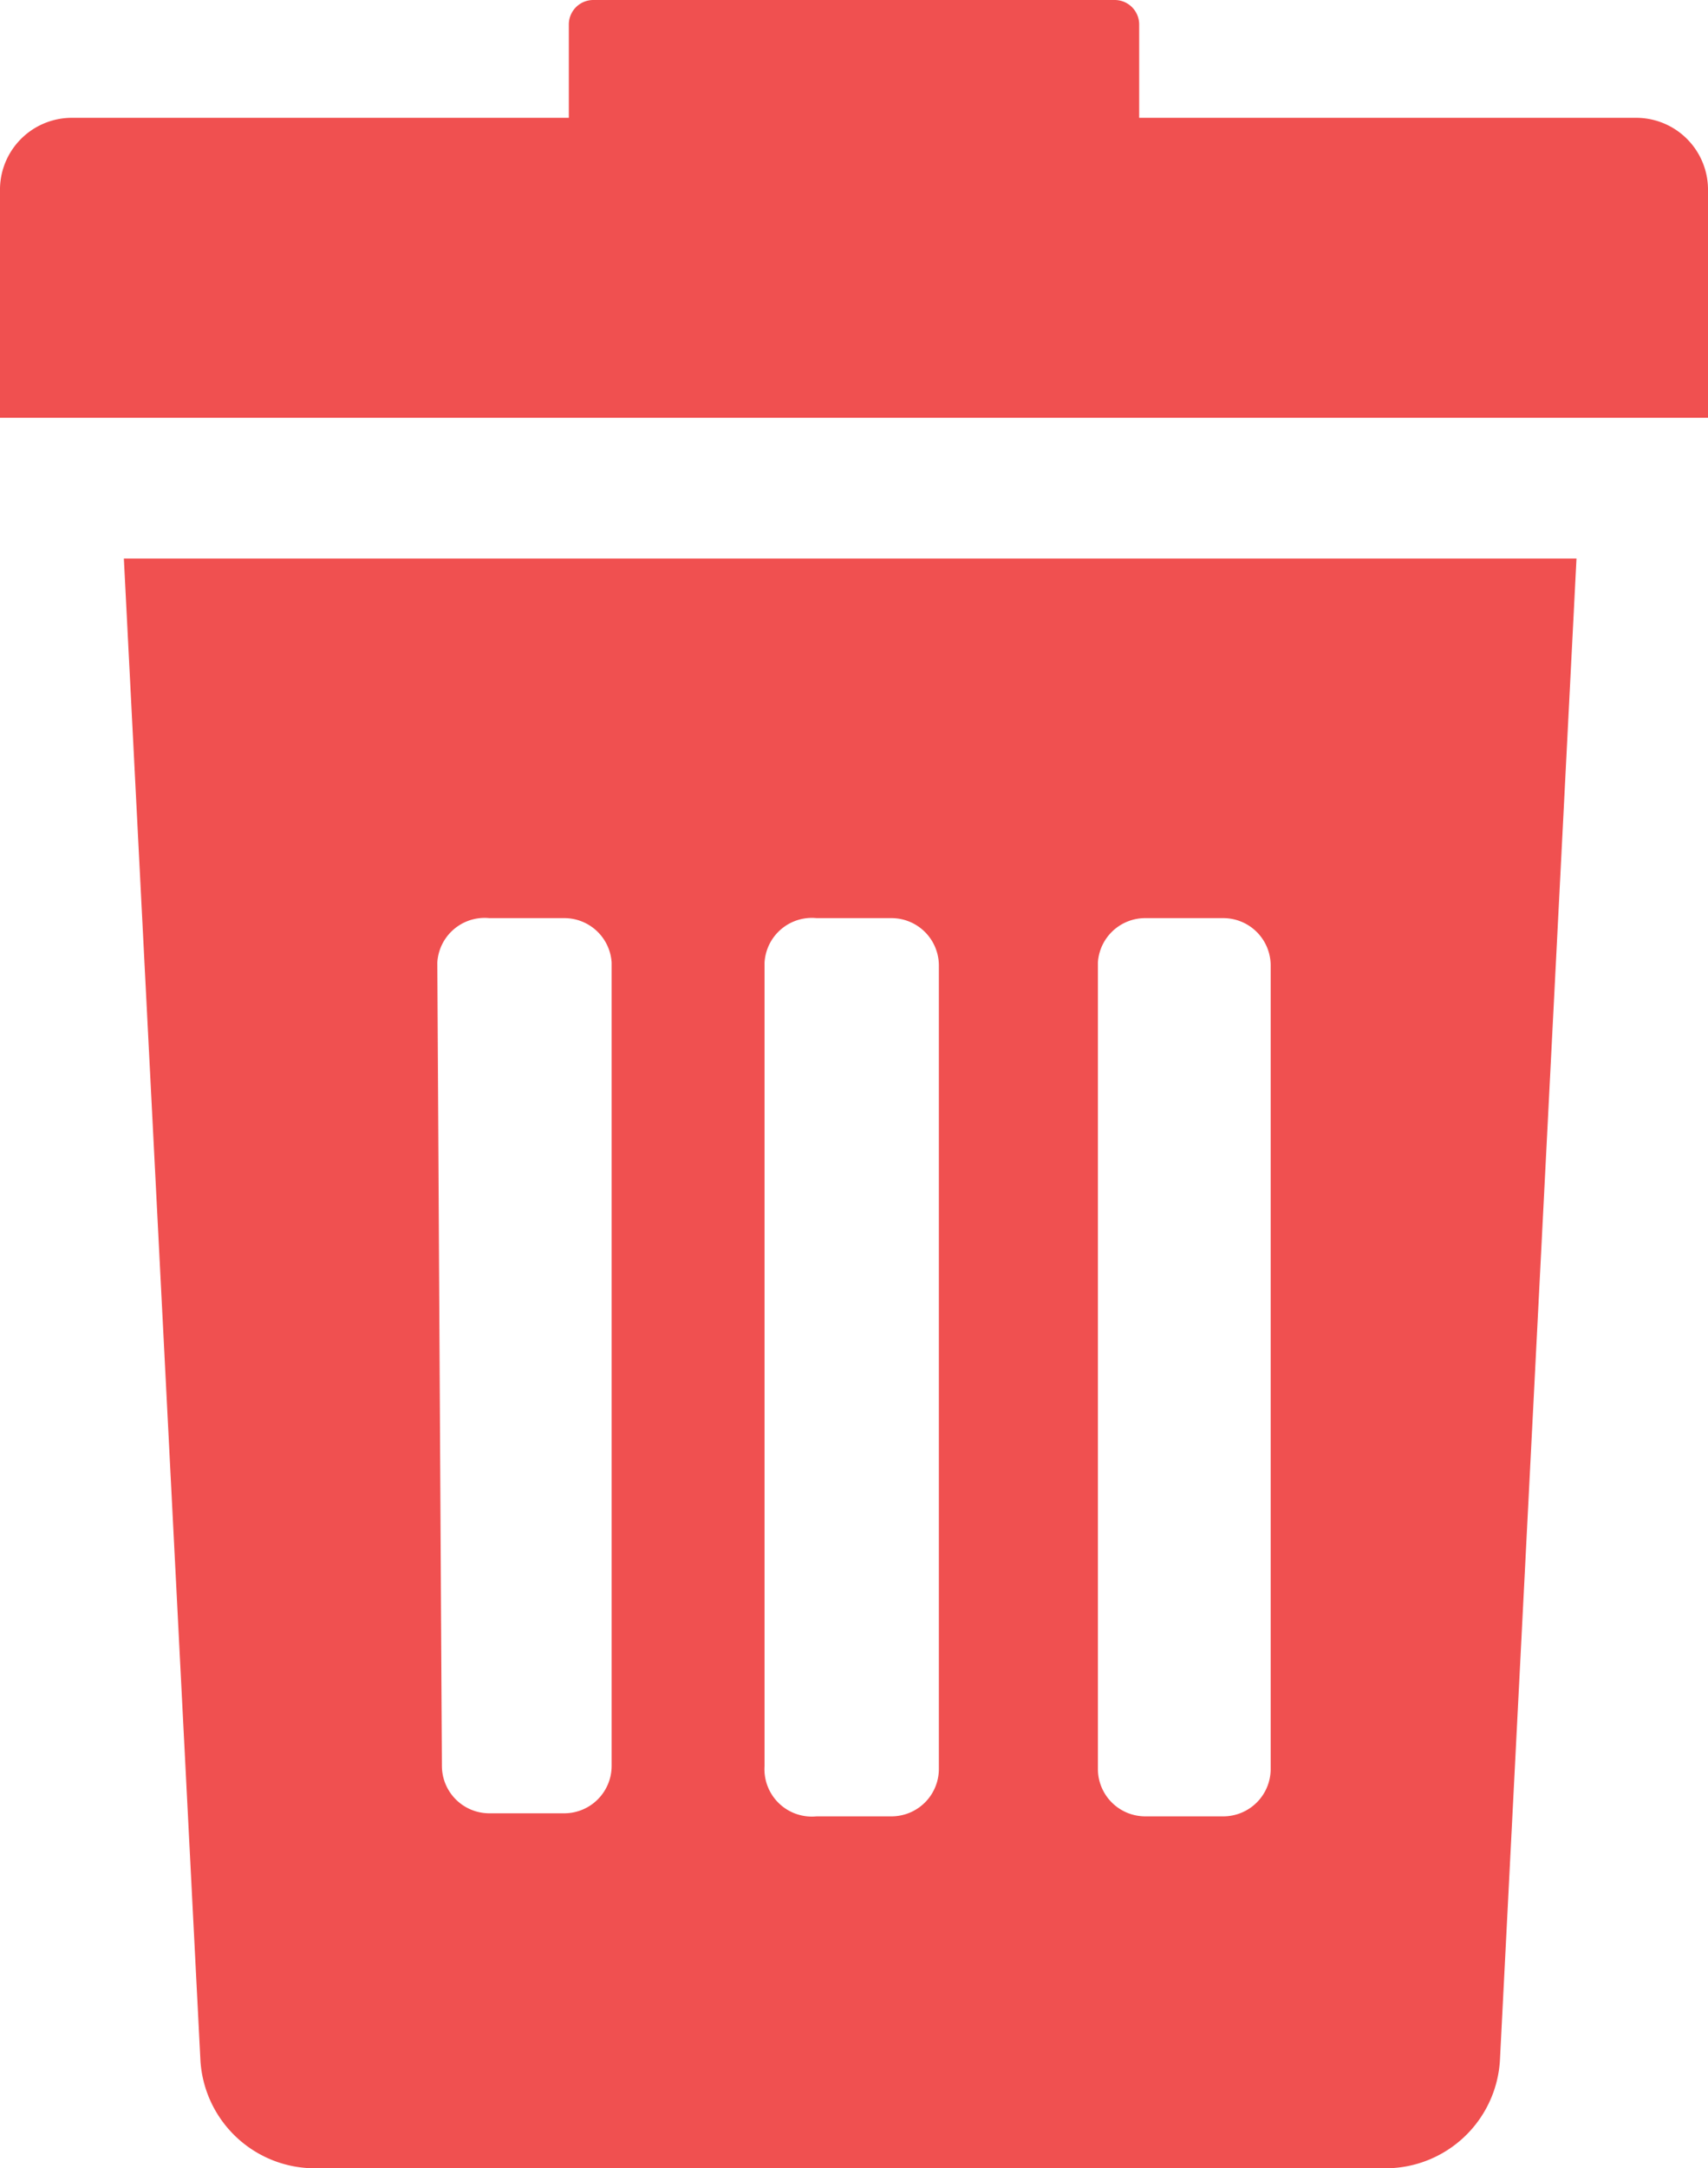 <svg xmlns="http://www.w3.org/2000/svg" viewBox="0 0 11.17 14.17"><defs><style>.cls-1{fill:#f05050;}</style></defs><title>xoa_hover</title><g id="Layer_2" data-name="Layer 2"><g id="Layer_1-2" data-name="Layer 1"><path class="cls-1" d="M1.31,13.45a.75.75,0,0,0,.75.72h7a.75.75,0,0,0,.75-.72l.5-9.8H.81ZM7.18,6.29A.31.31,0,0,1,7.49,6H8a.31.31,0,0,1,.31.31v5.25a.31.31,0,0,1-.31.31H7.49a.31.31,0,0,1-.31-.31ZM5,6.29A.31.31,0,0,1,5.34,6h.49a.31.31,0,0,1,.31.31v5.25a.31.31,0,0,1-.31.31H5.34A.31.31,0,0,1,5,11.54Zm-2.14,0A.31.31,0,0,1,3.2,6h.49A.31.31,0,0,1,4,6.29v5.25a.31.31,0,0,1-.31.31H3.2a.31.31,0,0,1-.31-.31Zm0,0"/><path class="cls-1" d="M10.7.77H7.45V.16A.16.16,0,0,0,7.29,0H3.88a.16.16,0,0,0-.16.16V.77H.47A.47.47,0,0,0,0,1.25V2.73H11.17V1.25A.47.47,0,0,0,10.7.77Zm0,0"/></g></g></svg>